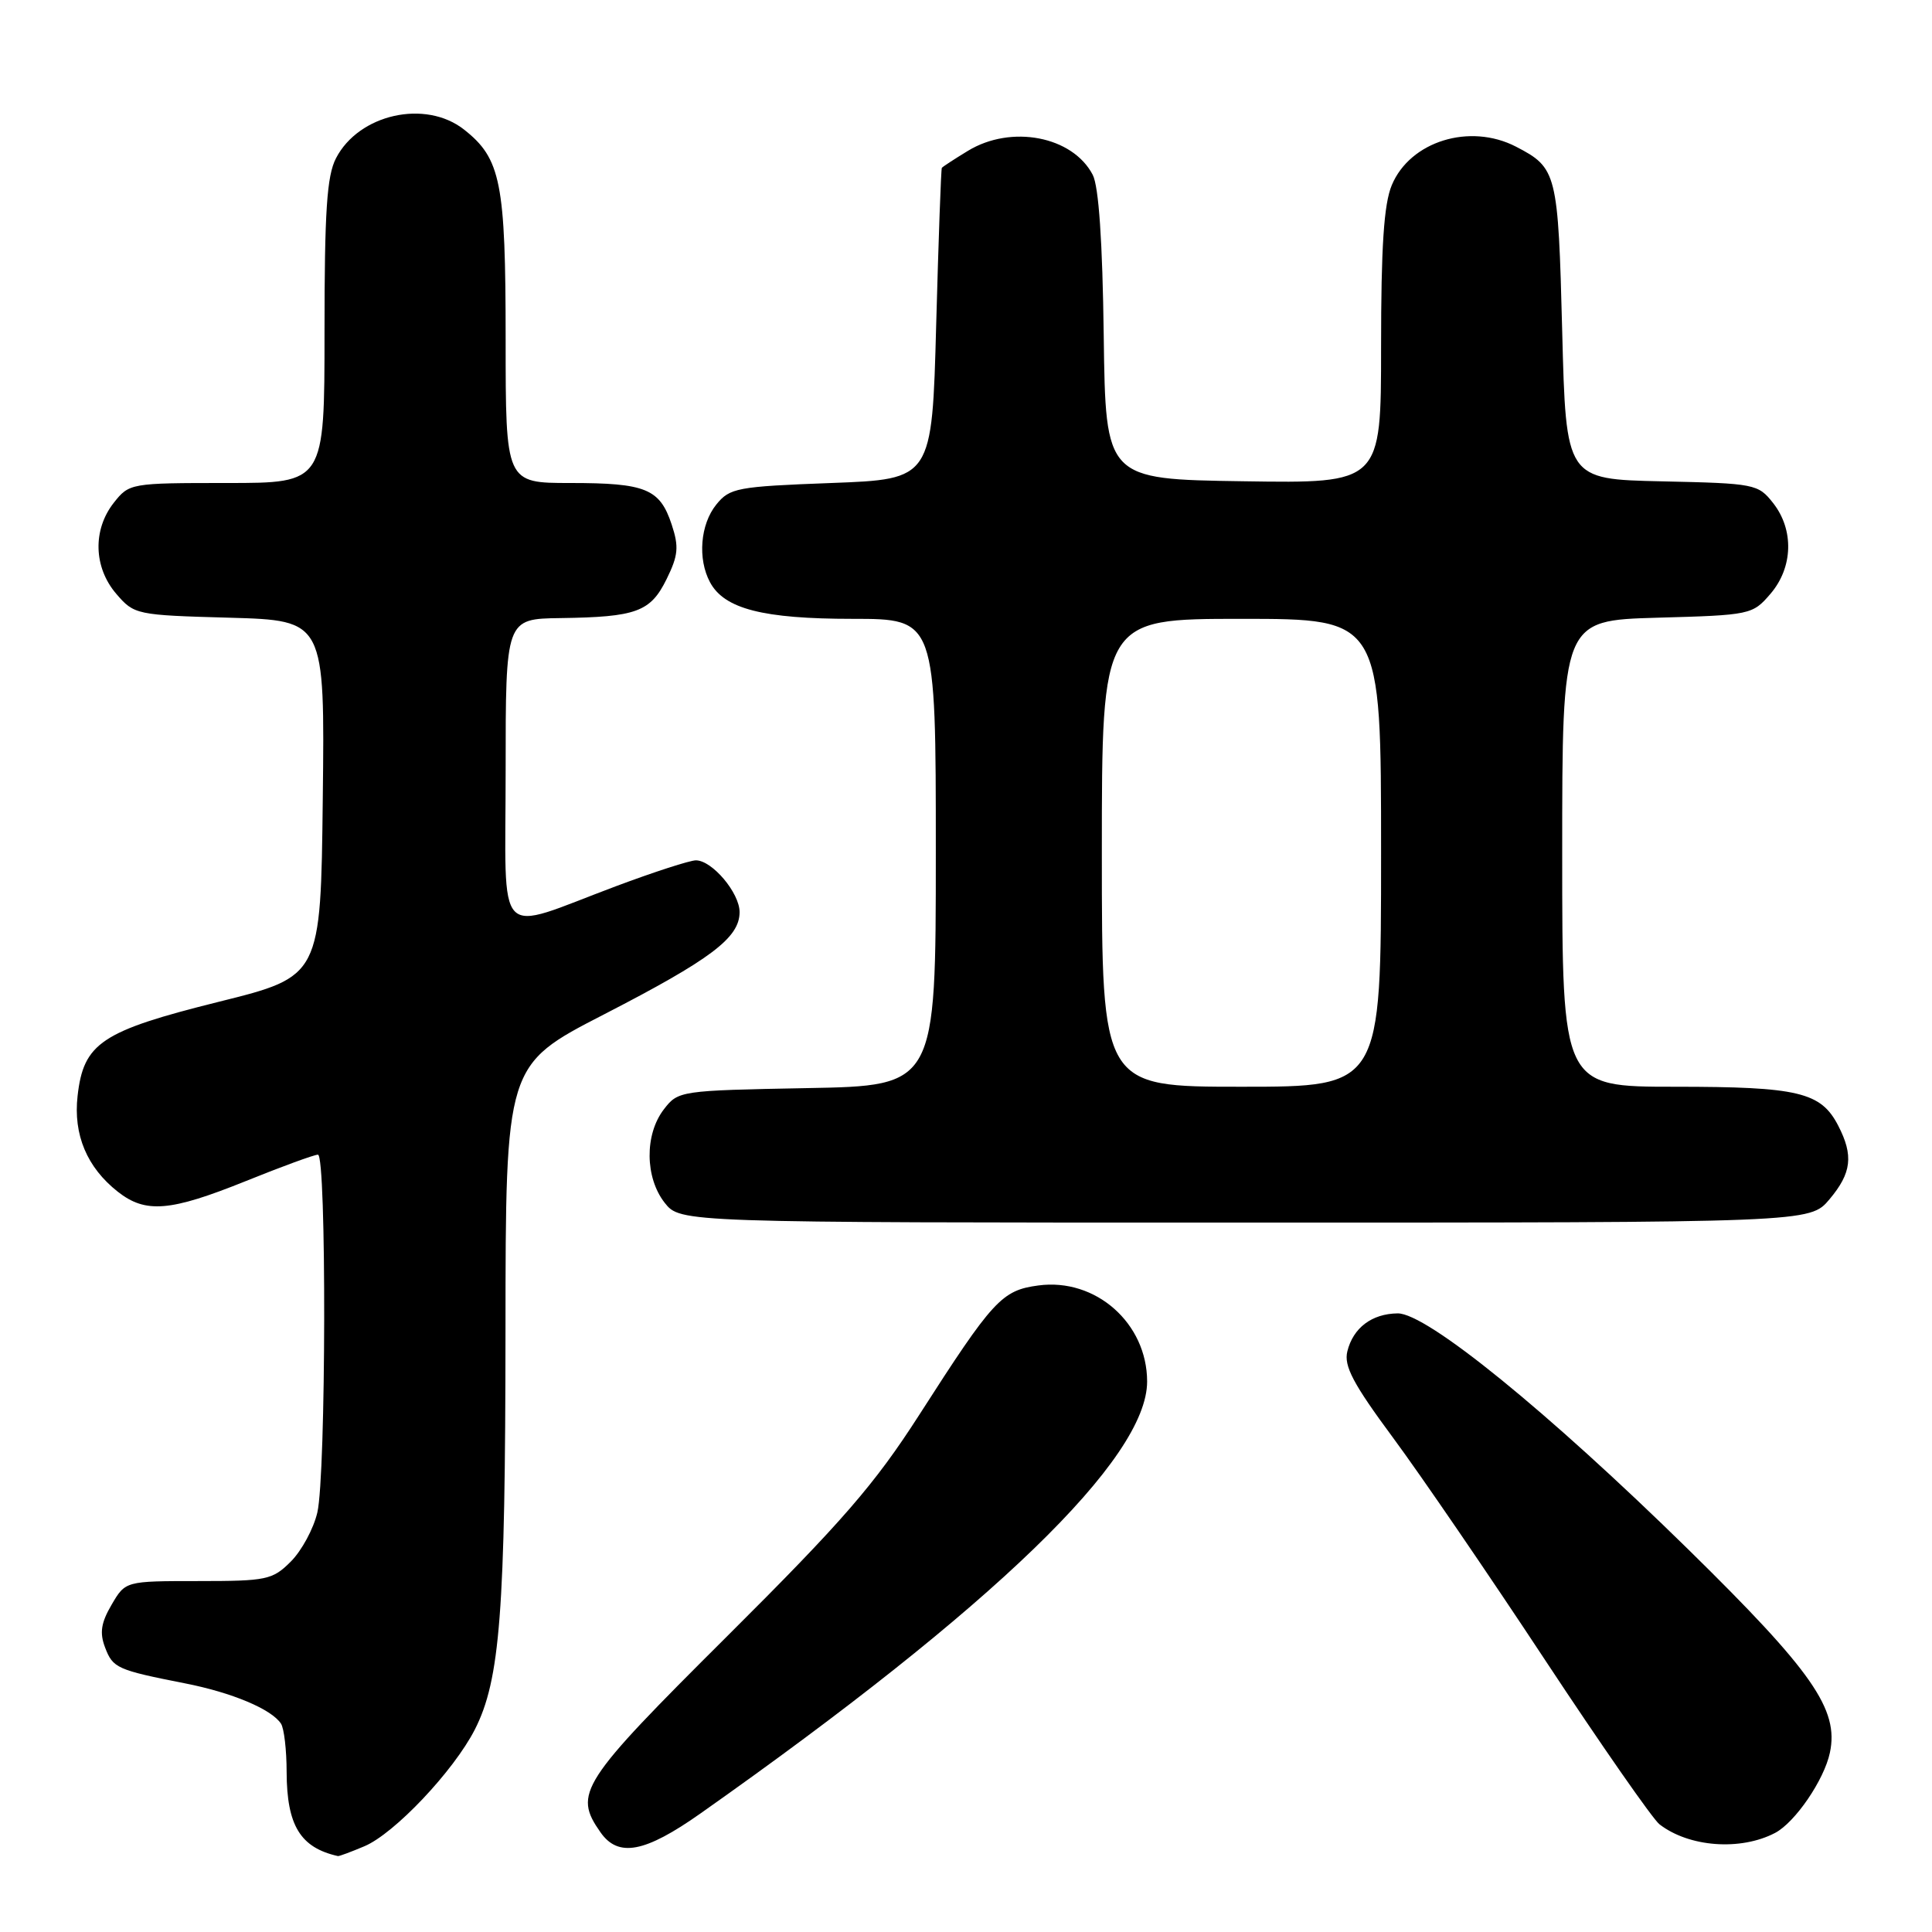<?xml version="1.0" encoding="UTF-8" standalone="no"?>
<!DOCTYPE svg PUBLIC "-//W3C//DTD SVG 1.1//EN" "http://www.w3.org/Graphics/SVG/1.1/DTD/svg11.dtd" >
<svg xmlns="http://www.w3.org/2000/svg" xmlns:xlink="http://www.w3.org/1999/xlink" version="1.1" viewBox="0 0 256 256">
 <g >
 <path fill="currentColor"
d=" M 48.28 244.64 C 52.26 242.97 60.10 234.67 62.91 229.19 C 66.27 222.60 66.96 213.61 66.98 176.31 C 67.00 141.12 67.00 141.12 80.00 134.43 C 94.21 127.11 98.00 124.26 98.00 120.86 C 98.00 118.31 94.36 114.00 92.21 114.00 C 91.42 114.00 86.66 115.54 81.64 117.42 C 65.32 123.53 67.00 125.29 67.00 102.11 C 67.00 82.00 67.00 82.00 74.25 81.90 C 84.34 81.76 86.19 81.08 88.33 76.73 C 89.87 73.60 89.98 72.46 89.00 69.50 C 87.43 64.76 85.58 64.00 75.57 64.00 C 67.00 64.00 67.00 64.00 67.00 44.97 C 67.00 24.18 66.37 21.01 61.49 17.17 C 56.37 13.14 47.54 15.12 44.52 20.97 C 43.31 23.30 43.00 27.98 43.00 43.95 C 43.00 64.00 43.00 64.00 30.07 64.00 C 17.30 64.00 17.12 64.03 15.07 66.63 C 12.26 70.21 12.40 75.19 15.41 78.69 C 17.78 81.45 18.05 81.51 30.43 81.85 C 43.04 82.21 43.04 82.21 42.77 105.79 C 42.50 129.38 42.50 129.38 29.00 132.74 C 13.43 136.62 11.07 138.20 10.28 145.22 C 9.70 150.36 11.52 154.69 15.61 157.91 C 19.30 160.81 22.54 160.54 32.57 156.50 C 37.34 154.57 41.64 153.00 42.13 153.00 C 43.28 153.00 43.21 195.39 42.05 200.41 C 41.55 202.56 39.97 205.48 38.54 206.91 C 36.11 209.34 35.35 209.50 26.28 209.50 C 16.62 209.50 16.62 209.50 14.79 212.63 C 13.39 215.02 13.18 216.35 13.92 218.29 C 14.96 221.03 15.48 221.27 24.50 223.05 C 30.73 224.27 35.97 226.47 37.23 228.39 C 37.64 229.00 37.98 231.89 37.98 234.82 C 38.01 241.89 39.79 244.82 44.78 245.94 C 44.94 245.97 46.51 245.39 48.28 244.64 Z  M 92.82 240.29 C 131.67 212.91 152.01 193.24 152.00 183.05 C 151.99 175.33 145.18 169.31 137.59 170.33 C 132.73 170.98 131.59 172.22 121.79 187.50 C 115.90 196.67 111.69 201.54 96.37 216.79 C 76.86 236.21 75.95 237.62 79.56 242.78 C 81.92 246.16 85.43 245.50 92.82 240.29 Z  M 235.21 242.87 C 237.86 241.48 241.71 235.85 242.47 232.24 C 243.69 226.51 240.18 221.48 223.73 205.33 C 205.03 186.99 189.03 173.99 185.20 174.03 C 181.78 174.07 179.30 175.94 178.53 179.06 C 178.05 181.00 179.29 183.35 184.58 190.50 C 188.24 195.45 197.32 208.72 204.75 219.99 C 212.19 231.26 219.00 241.04 219.89 241.73 C 223.80 244.76 230.63 245.27 235.21 242.87 Z  M 242.41 158.92 C 245.35 155.43 245.62 153.11 243.57 149.15 C 241.28 144.71 238.29 144.00 221.95 144.00 C 207.00 144.00 207.00 144.00 207.00 113.10 C 207.00 82.21 207.00 82.21 219.59 81.85 C 231.95 81.51 232.22 81.45 234.59 78.69 C 237.59 75.20 237.74 70.21 234.95 66.66 C 232.96 64.13 232.54 64.05 220.20 63.78 C 207.50 63.50 207.50 63.50 207.00 43.90 C 206.46 22.86 206.31 22.25 200.87 19.43 C 194.75 16.27 186.85 18.72 184.42 24.53 C 183.37 27.05 183.00 32.65 183.00 45.99 C 183.00 64.05 183.00 64.05 164.75 63.77 C 146.50 63.50 146.50 63.50 146.25 44.50 C 146.09 31.98 145.59 24.70 144.79 23.16 C 142.12 18.05 133.99 16.49 128.25 19.99 C 126.46 21.08 124.91 22.09 124.80 22.24 C 124.69 22.38 124.36 31.72 124.05 43.00 C 123.50 63.50 123.50 63.50 110.16 64.00 C 97.64 64.47 96.70 64.65 94.91 66.86 C 92.79 69.48 92.42 74.06 94.08 77.15 C 95.97 80.68 101.09 82.00 112.97 82.00 C 124.00 82.00 124.00 82.00 124.00 112.93 C 124.00 143.87 124.00 143.87 106.94 144.18 C 90.09 144.50 89.86 144.53 87.96 147.00 C 85.40 150.33 85.46 156.04 88.07 159.37 C 90.15 162.00 90.15 162.00 164.98 162.00 C 239.82 162.00 239.82 162.00 242.41 158.92 Z  M 146.00 113.00 C 146.00 82.00 146.00 82.00 164.50 82.00 C 183.00 82.00 183.00 82.00 183.00 113.00 C 183.00 144.00 183.00 144.00 164.50 144.00 C 146.00 144.00 146.00 144.00 146.00 113.00 Z "/>
</g>
</svg>